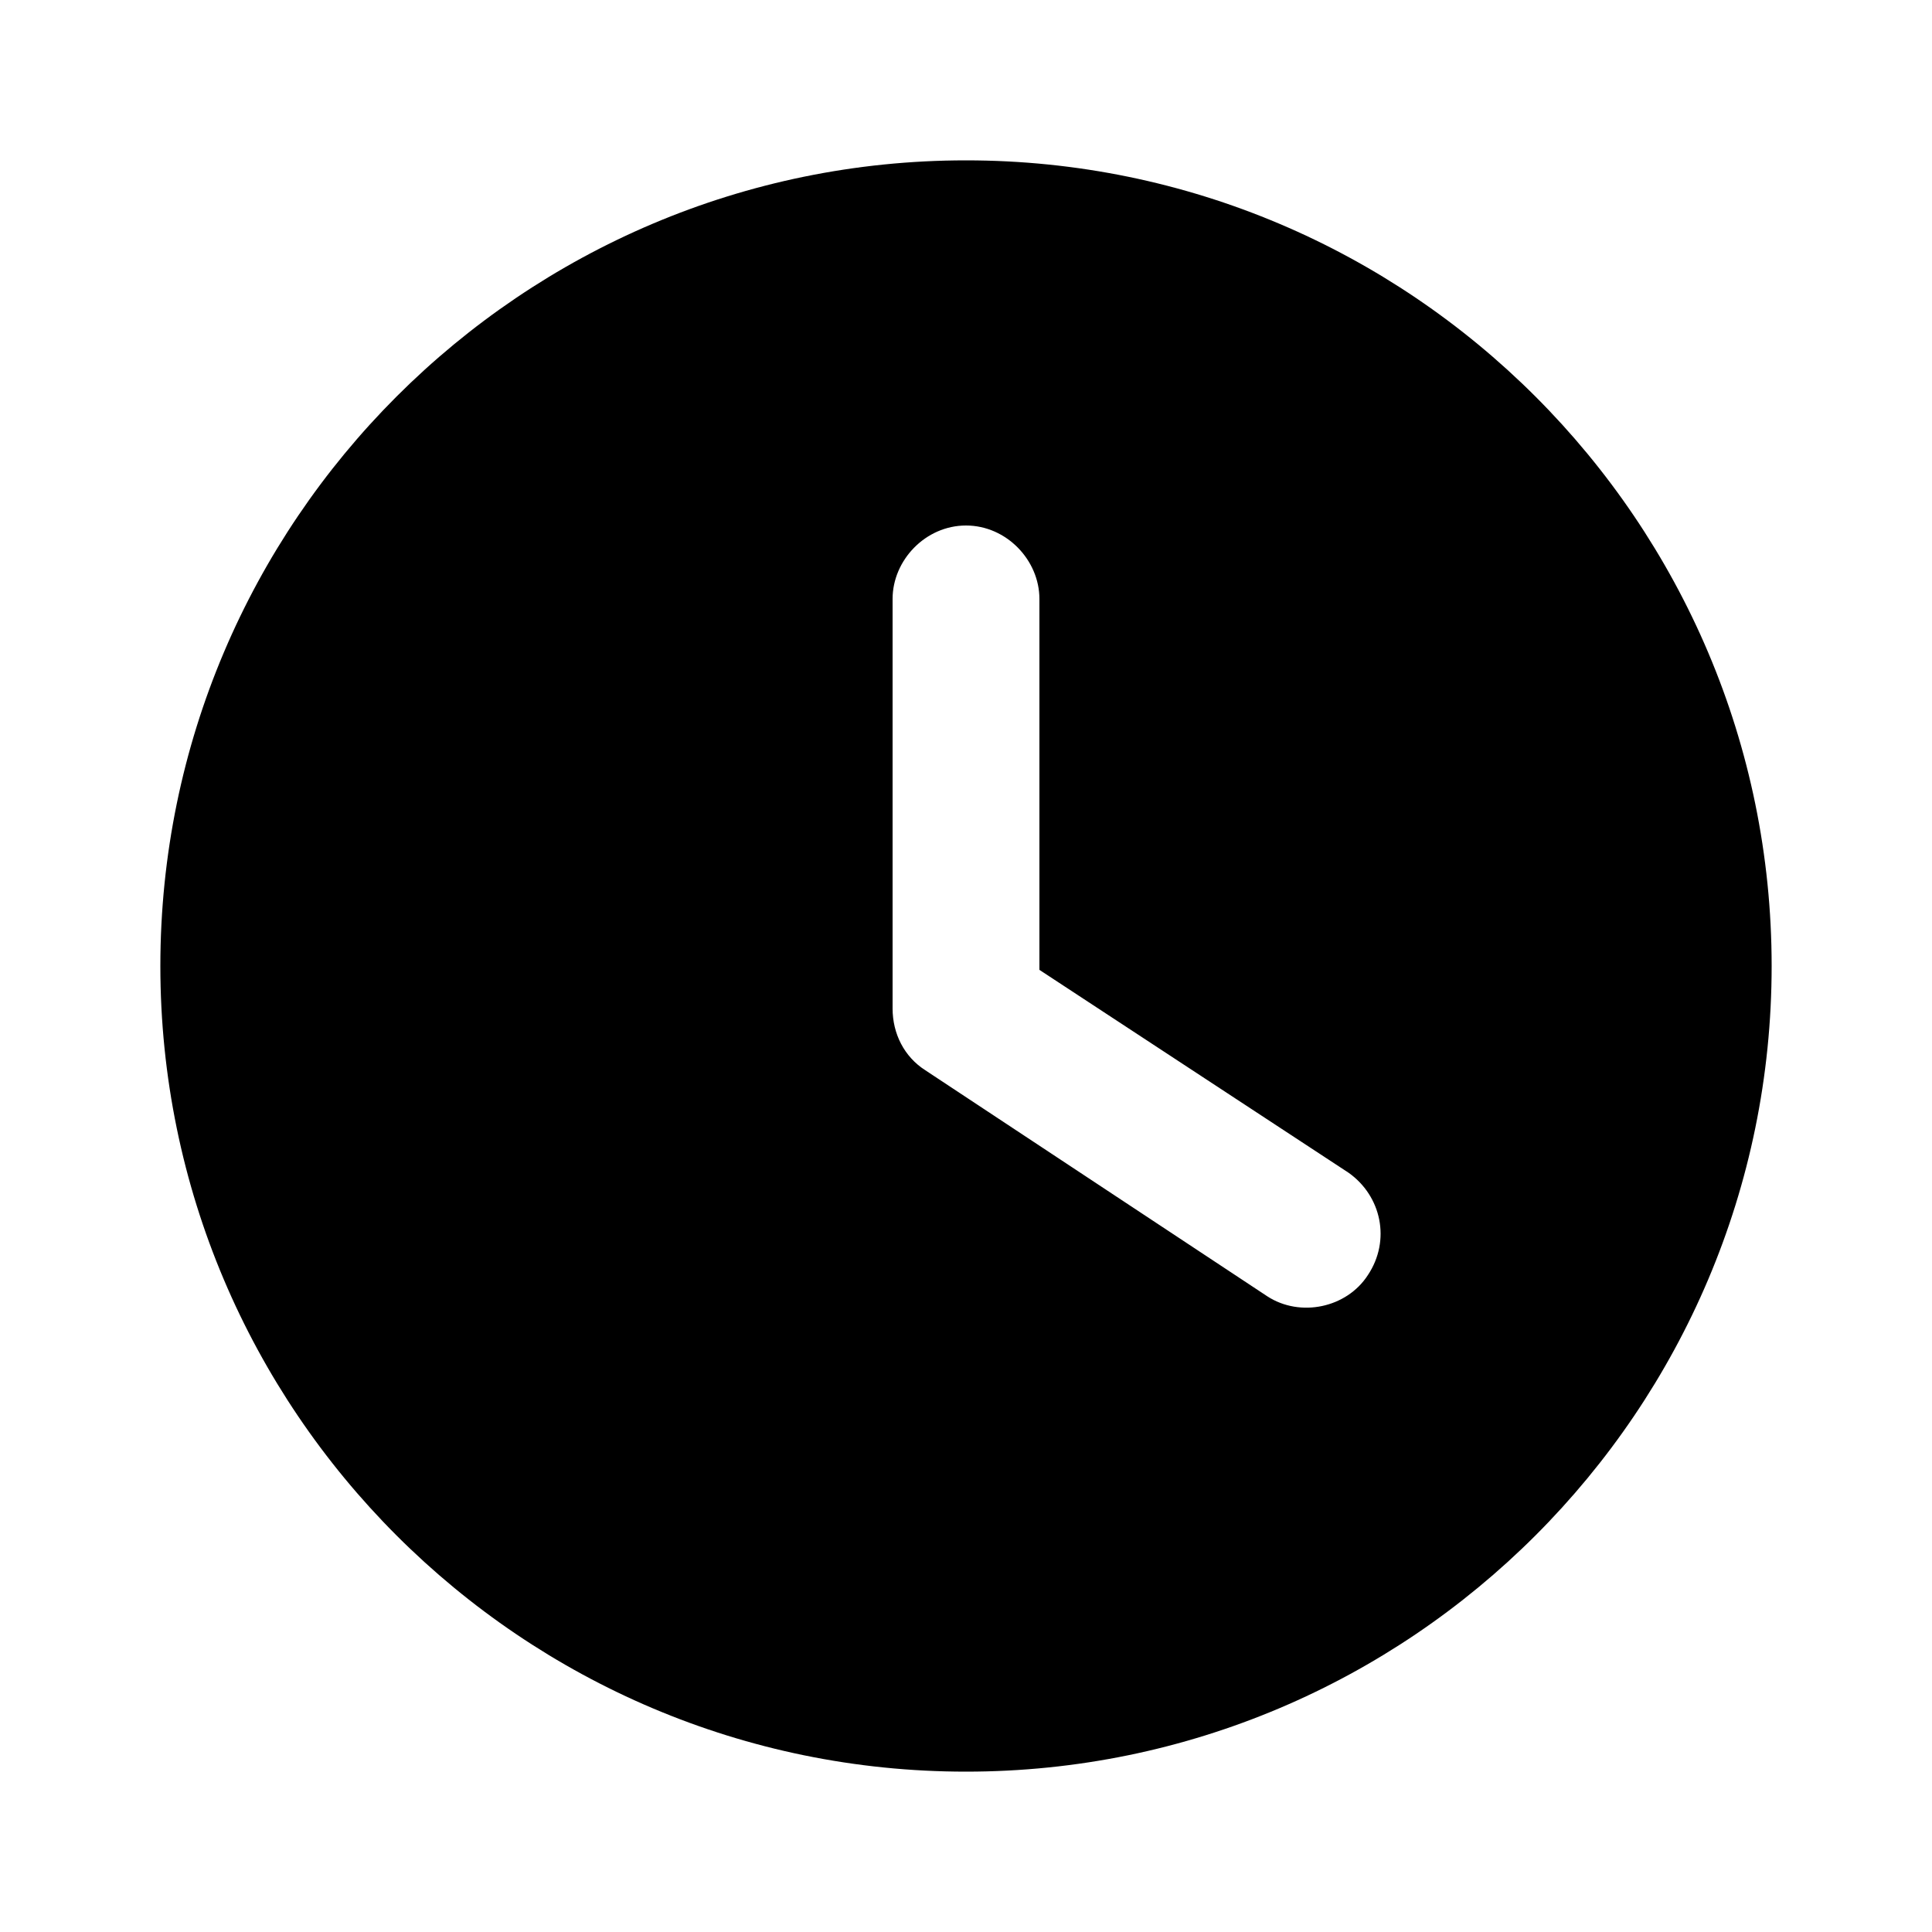 <!-- Generated by IcoMoon.io -->
<svg version="1.1" xmlns="http://www.w3.org/2000/svg" viewBox="0 0 32 32">
    <title>clock</title>
    <path d="M16 29.344c-7.36 0-13.344-5.984-13.344-13.344s5.984-13.344 13.344-13.344 13.344 5.984 13.344 13.344-5.984 13.344-13.344 13.344zM22.336 19.424l-5.12-3.36v-6.144c0-0.64-0.544-1.216-1.216-1.216s-1.216 0.576-1.216 1.216v6.784c0 0.416 0.192 0.8 0.544 1.024l5.664 3.744c0.544 0.352 1.312 0.192 1.664-0.352 0.384-0.576 0.224-1.312-0.32-1.696z"></path>
</svg>
